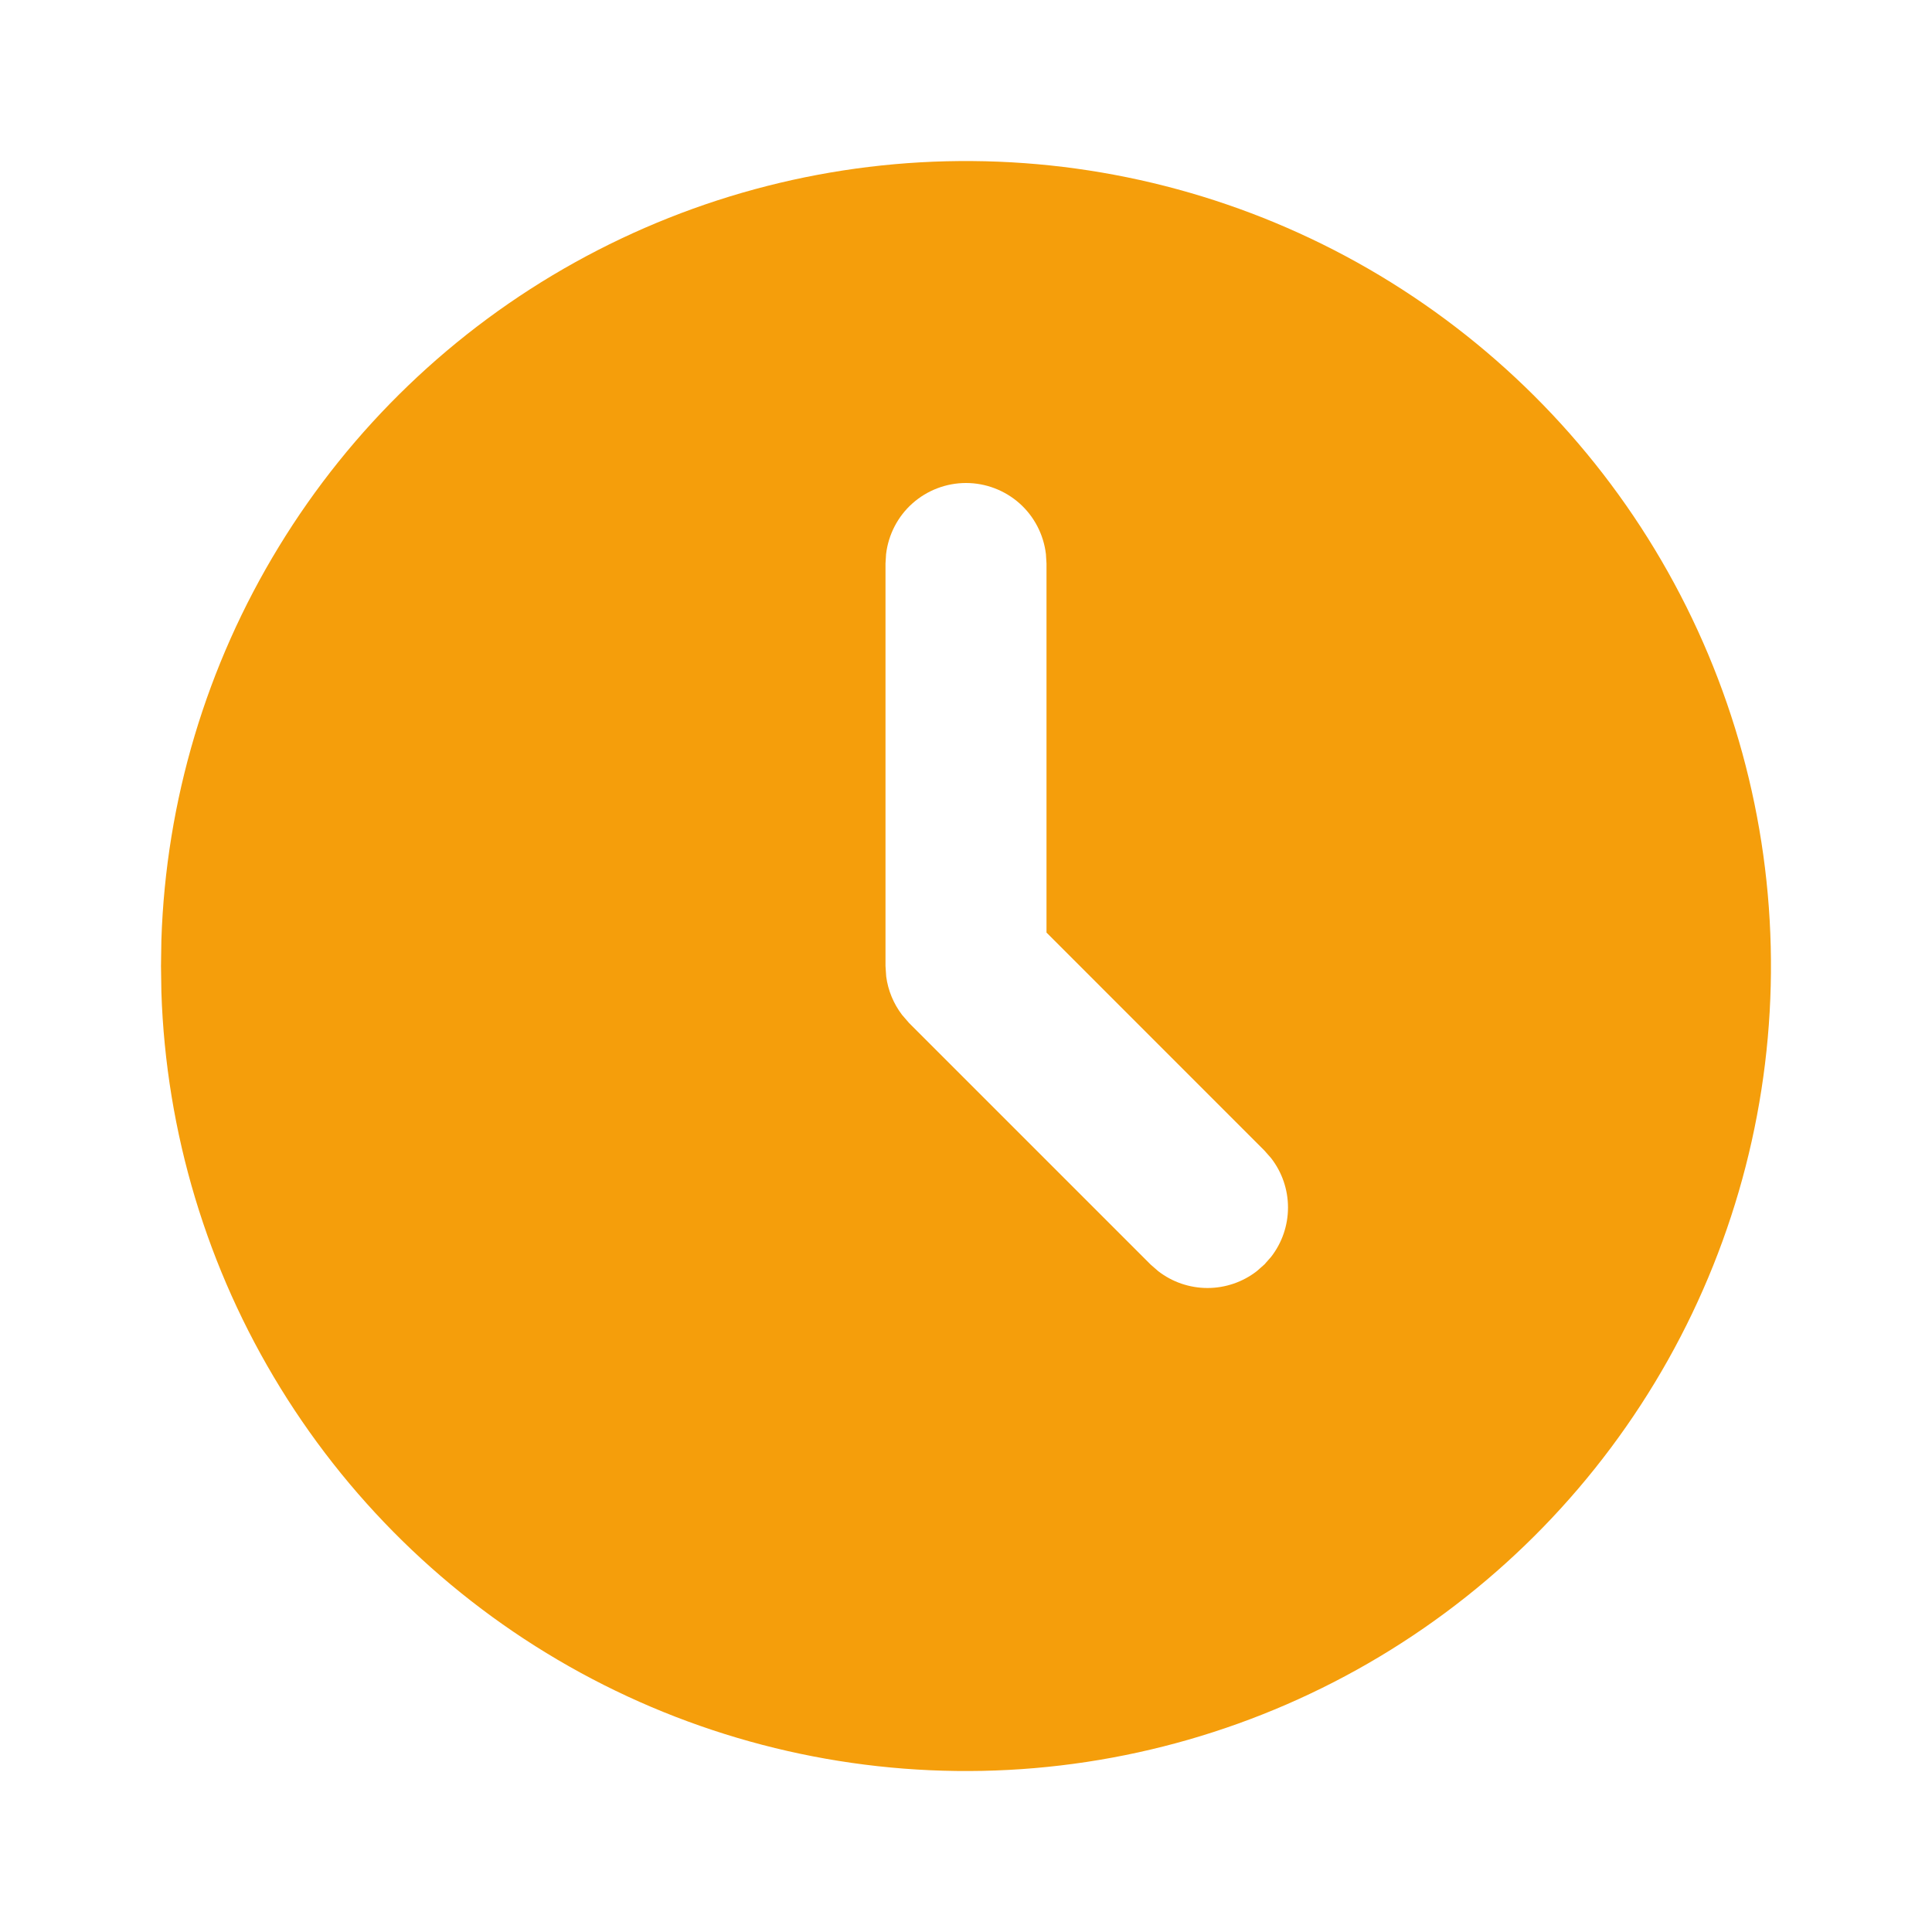 <svg width="30" height="30" viewBox="0 0 30 30" fill="none" xmlns="http://www.w3.org/2000/svg">
<g id="tabler:clock-filled">
<path id="Vector" d="M21.25 4.175C23.135 5.264 24.704 6.826 25.8 8.707C26.896 10.588 27.482 12.722 27.499 14.899C27.517 17.076 26.966 19.22 25.9 21.119C24.834 23.017 23.292 24.604 21.424 25.723C19.557 26.842 17.429 27.454 15.253 27.498C13.076 27.542 10.926 27.017 9.014 25.974C7.103 24.932 5.497 23.408 4.356 21.555C3.214 19.701 2.577 17.581 2.506 15.405L2.5 15L2.506 14.595C2.576 12.436 3.204 10.333 4.33 8.489C5.455 6.645 7.038 5.124 8.926 4.075C10.814 3.026 12.941 2.483 15.101 2.501C17.261 2.518 19.38 3.095 21.25 4.175ZM15 7.5C14.694 7.5 14.398 7.613 14.169 7.816C13.941 8.019 13.795 8.3 13.759 8.604L13.75 8.75V15L13.761 15.164C13.79 15.381 13.875 15.586 14.008 15.76L14.116 15.885L17.866 19.635L17.984 19.738C18.203 19.908 18.473 20 18.75 20C19.027 20 19.297 19.908 19.516 19.738L19.634 19.634L19.738 19.516C19.908 19.297 20 19.028 20 18.75C20 18.473 19.908 18.203 19.738 17.984L19.634 17.866L16.25 14.481V8.75L16.241 8.604C16.205 8.3 16.059 8.019 15.831 7.816C15.602 7.613 15.306 7.5 15 7.5Z" fill="#F59E0B"/>
</g>
</svg>

